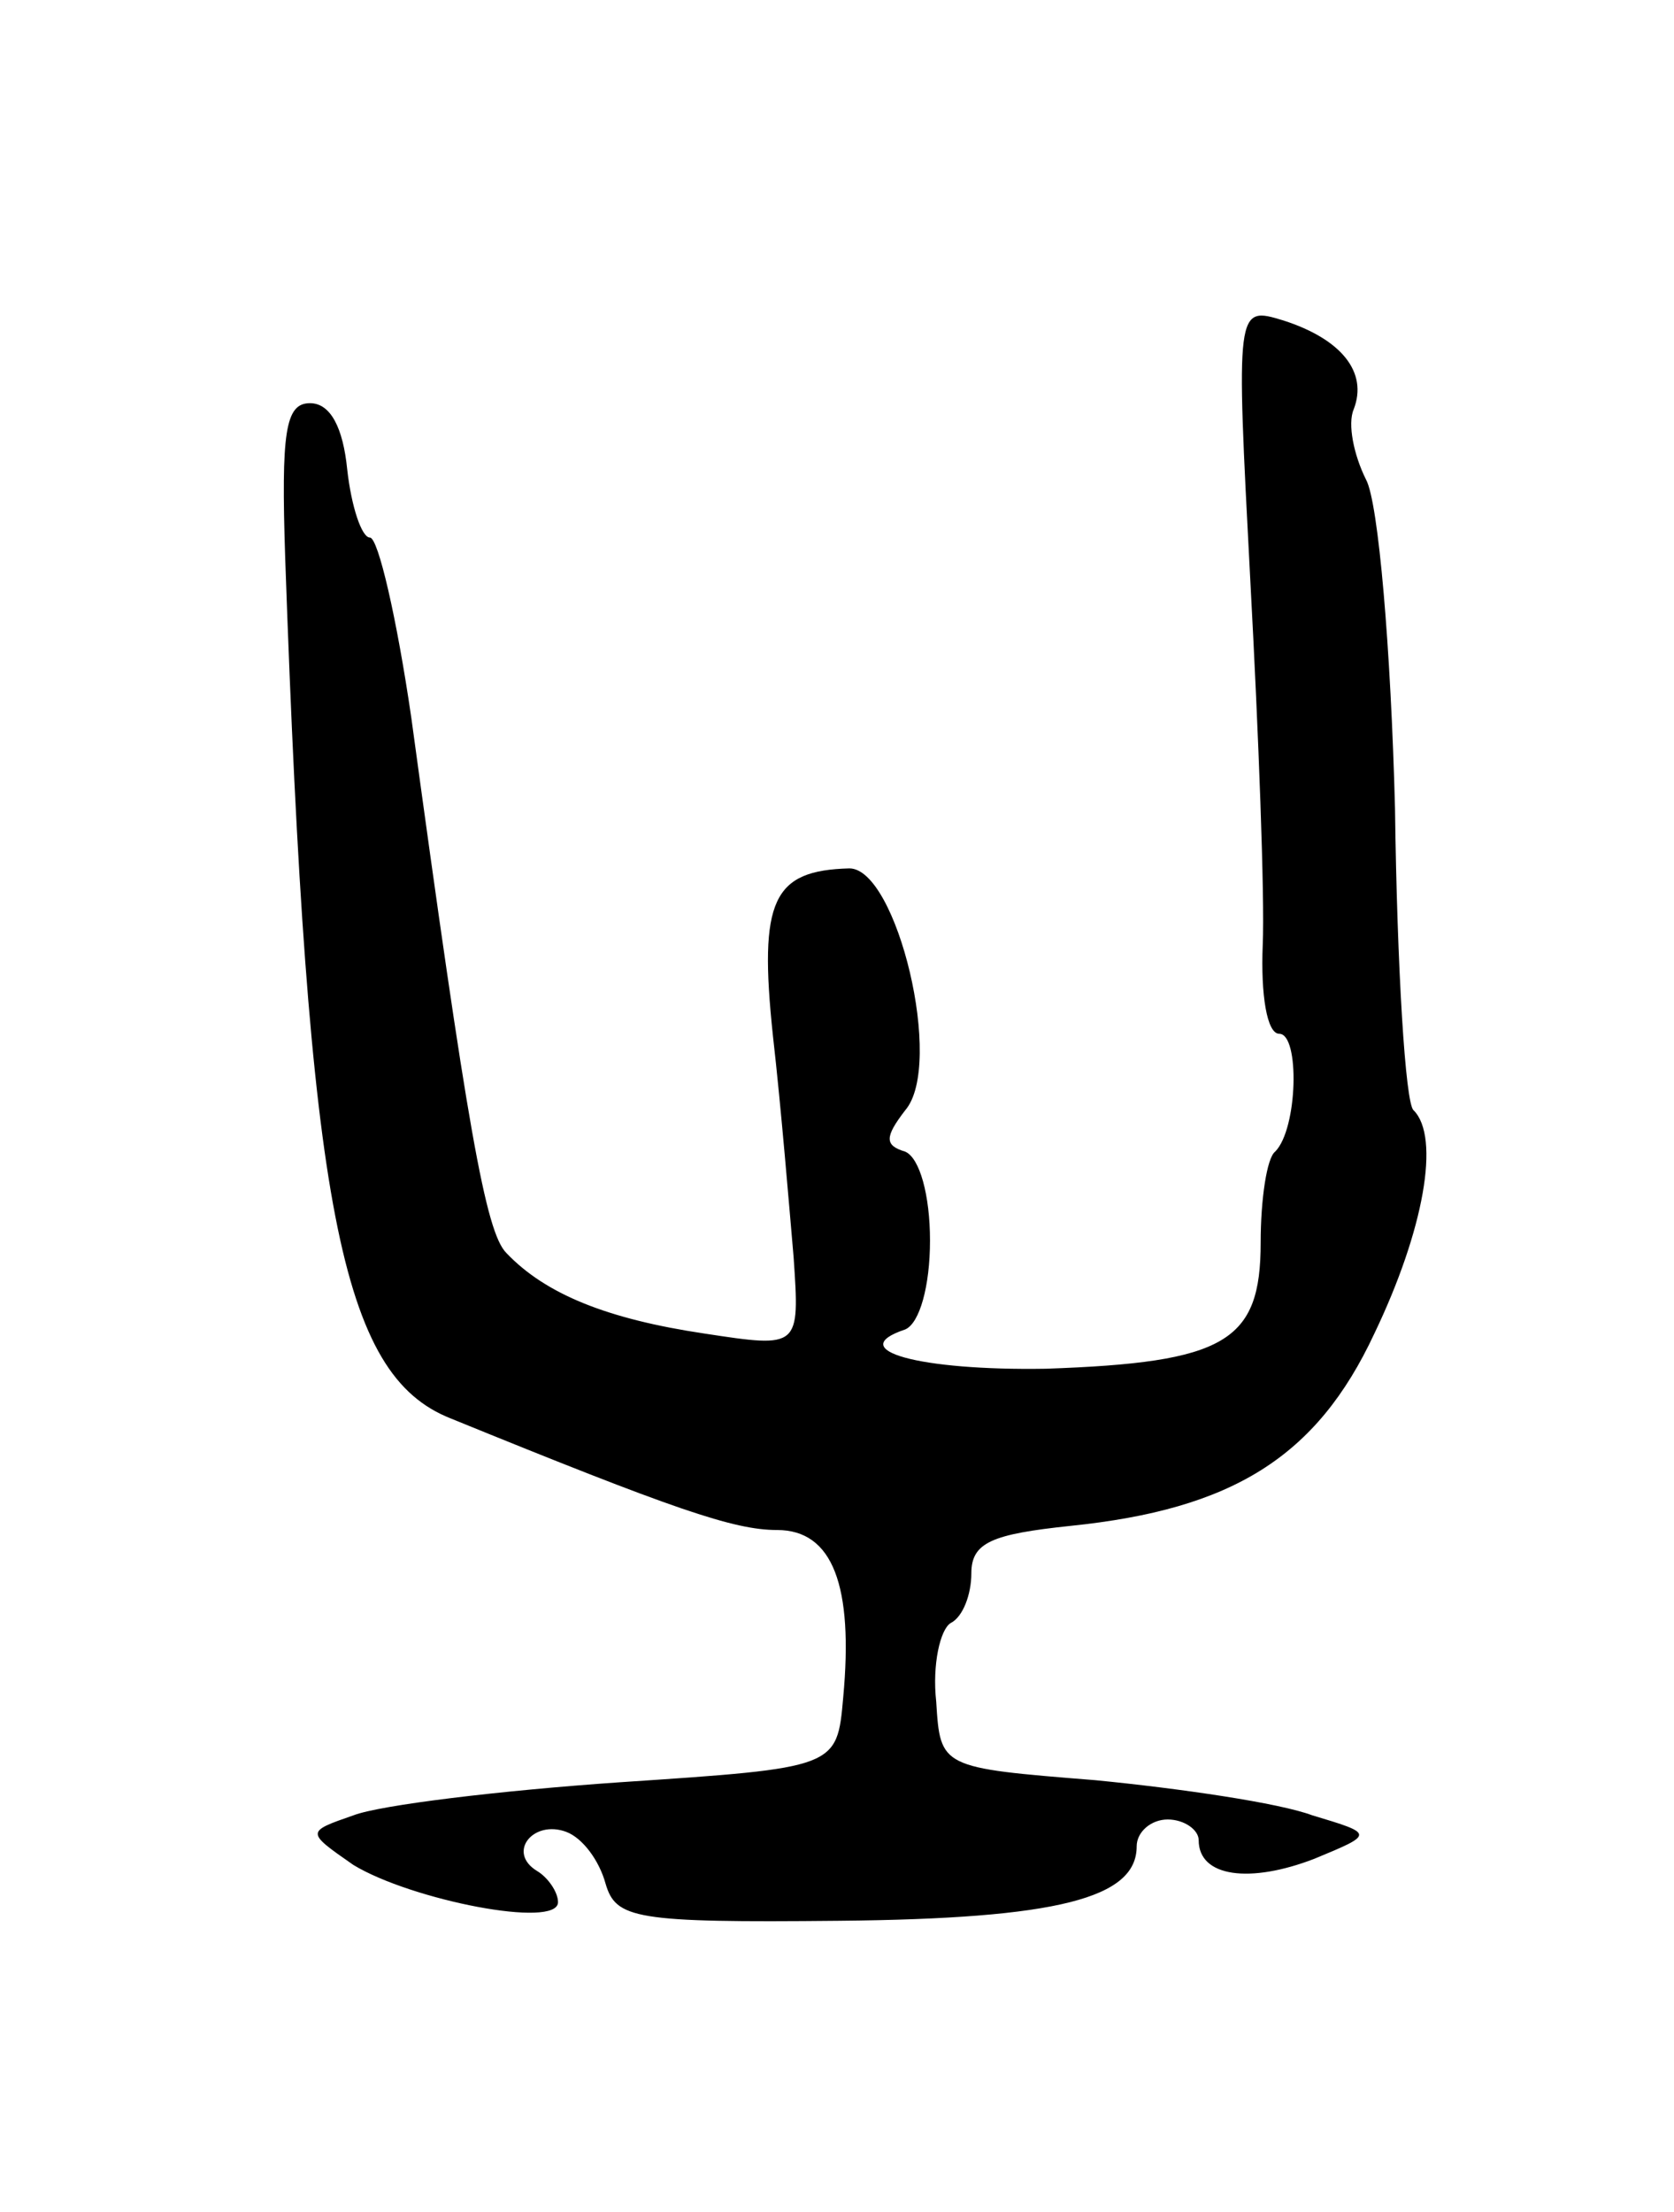 <svg version="1.0" xmlns="http://www.w3.org/2000/svg"
 width="81pt" height="107pt" viewBox="0 0 81 107"
 preserveAspectRatio="xMidYMid meet">
<g transform="translate(0,107) scale(0.1,-0.1)"
fill="#000000" stroke="none">
<path d="M605 789 c4 -74 7 -153 6 -176 -1 -24 2 -43 8 -43 10 0 9 -46 -2 -57
-4 -3 -7 -23 -7 -44 0 -48 -17 -58 -104 -61 -61 -1 -98 9 -68 19 7 3 12 21 12
43 0 22 -5 40 -12 43 -10 3 -10 7 0 20 19 22 -4 117 -27 117 -37 -1 -44 -15
-37 -81 4 -35 8 -84 10 -107 3 -44 3 -44 -43 -37 -47 7 -77 19 -96 39 -10 10
-19 61 -46 259 -7 48 -16 87 -20 87 -4 0 -9 15 -11 33 -2 20 -8 32 -18 32 -12
0 -14 -14 -12 -75 11 -315 27 -395 80 -416 108 -44 137 -54 158 -54 27 0 37
-27 32 -81 -3 -34 -3 -34 -108 -41 -58 -4 -116 -11 -129 -16 -23 -8 -23 -8 0
-24 28 -17 99 -31 99 -18 0 5 -5 12 -10 15 -15 9 -2 25 14 19 8 -3 16 -14 19
-25 5 -17 14 -19 113 -18 106 1 144 11 144 36 0 7 7 13 15 13 8 0 15 -5 15
-10 0 -18 25 -21 56 -9 29 12 29 12 -1 21 -16 6 -64 13 -105 17 -75 6 -75 6
-77 38 -2 18 2 35 7 38 6 3 10 14 10 24 0 15 10 19 48 23 78 8 119 33 147 93
24 50 32 95 19 108 -4 3 -8 69 -9 146 -2 77 -8 148 -14 159 -6 12 -9 27 -6 34
7 18 -6 34 -34 43 -23 7 -23 7 -16 -126z"/>
</g>
</svg>
